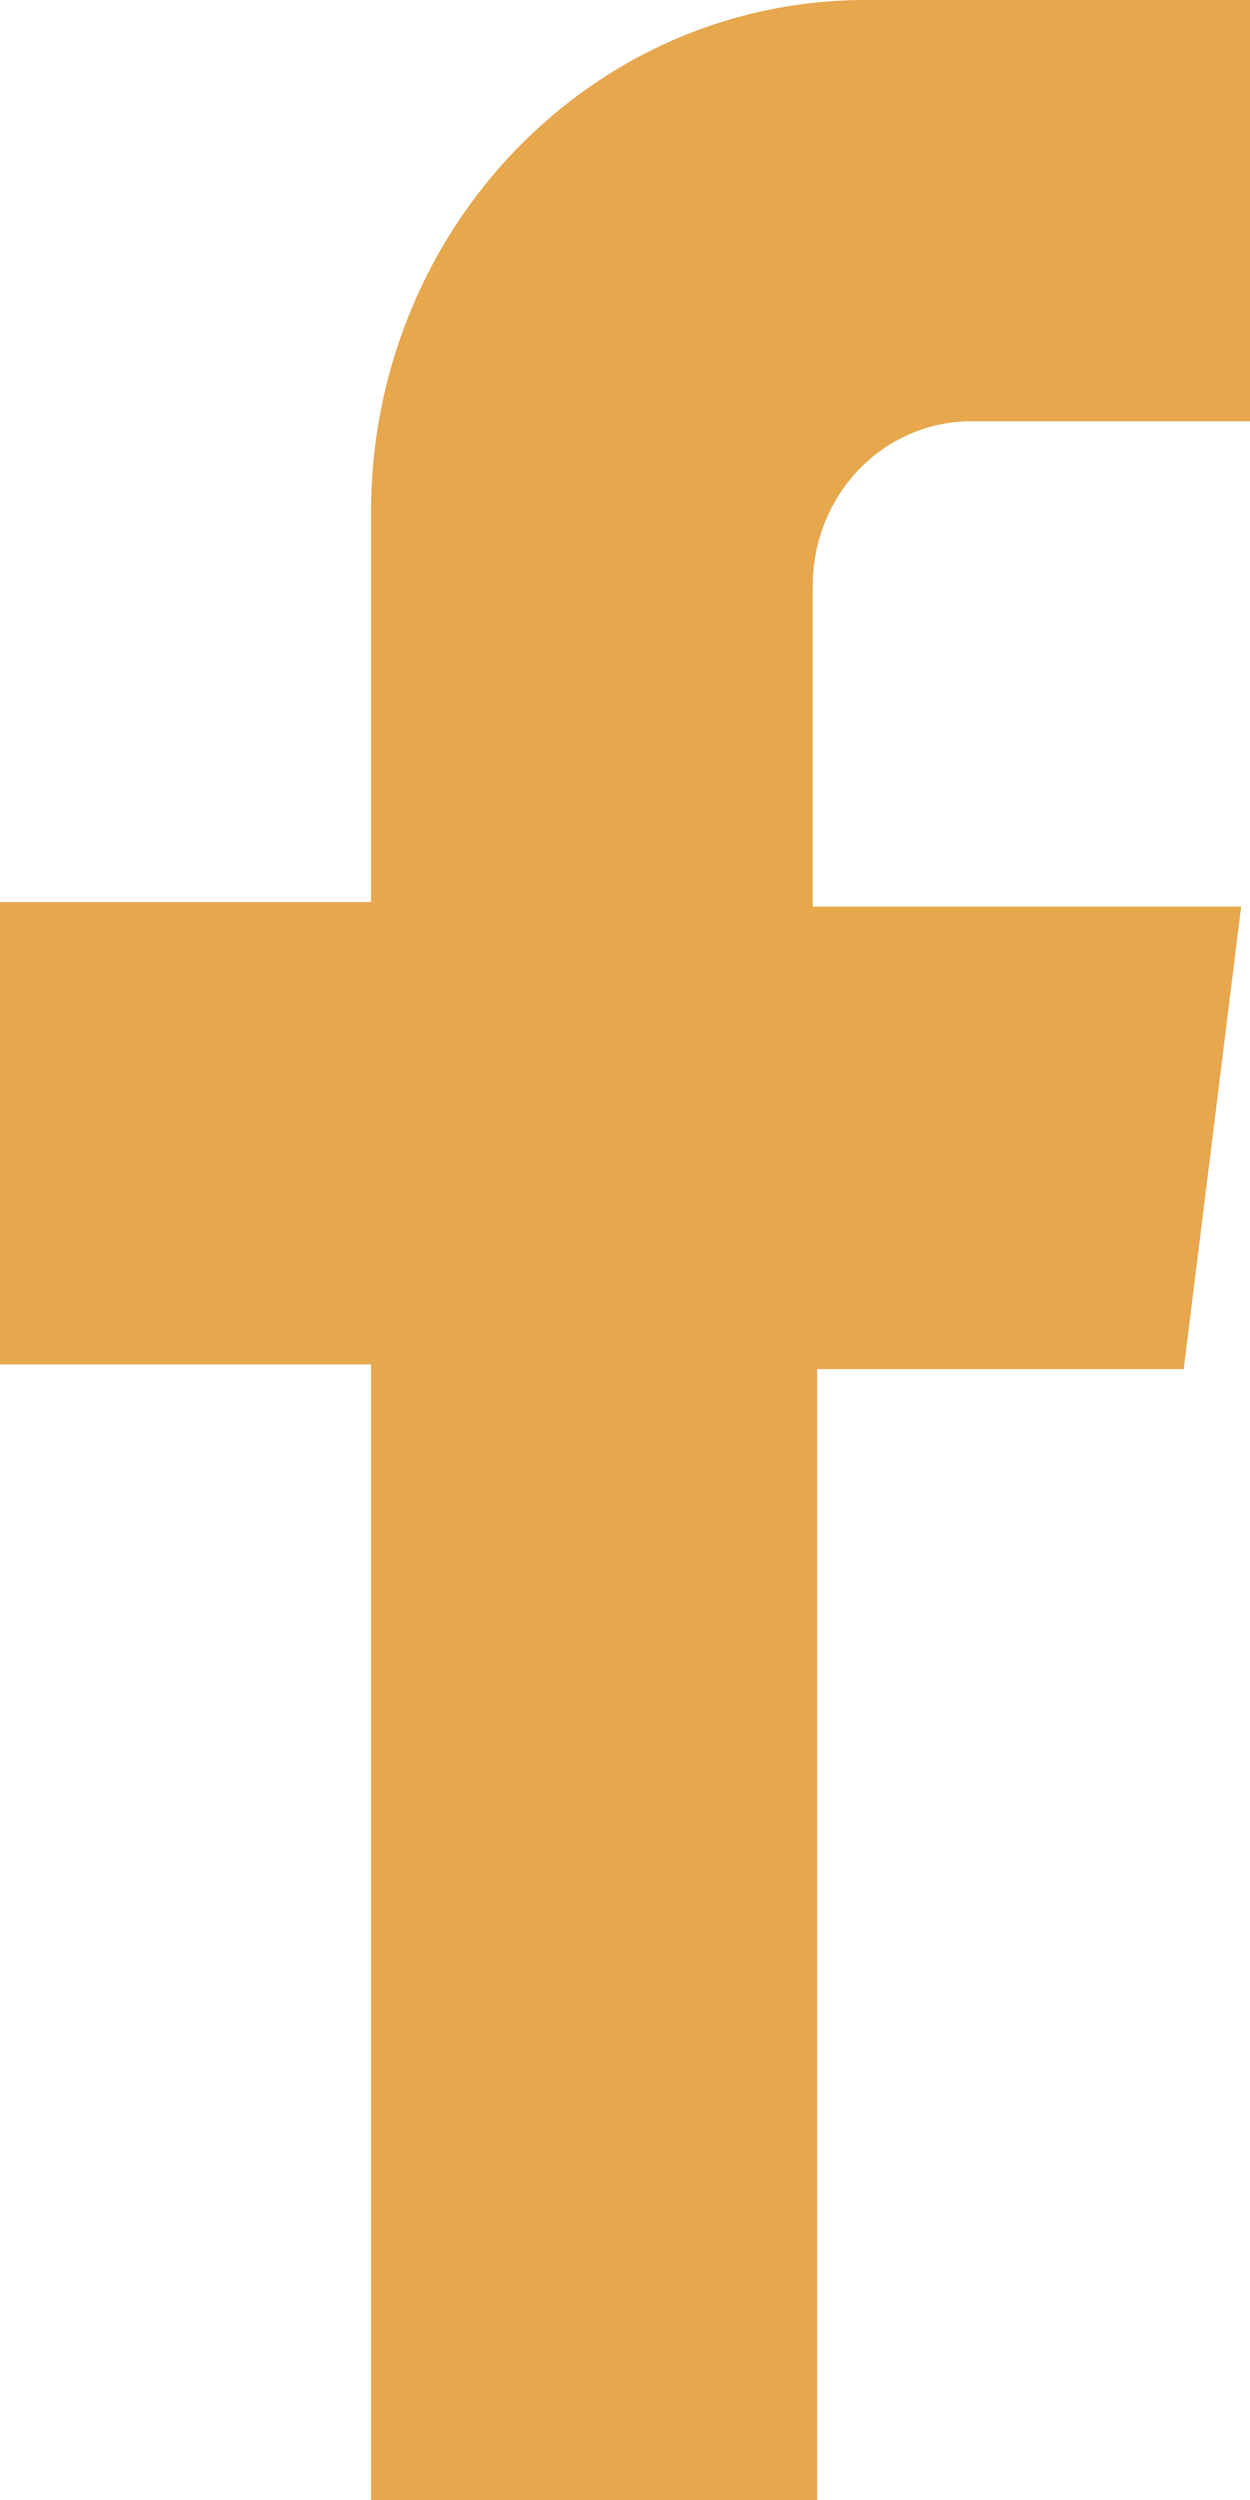 <svg width="16" height="32" viewBox="0 0 16 32" version="1.1" xmlns="http://www.w3.org/2000/svg" xmlns:xlink="http://www.w3.org/1999/xlink">
<title>fb-icon</title>
<desc>Created using Figma</desc>
<g id="Canvas" transform="translate(-1320 -414)">
<g id="fb-icon">
<g id="Vector">
<use xlink:href="#path0_fill" transform="translate(1320 414)" fill="#E6A74D"/>
</g>
</g>
</g>
<defs>
<path id="path0_fill" d="M 15.152 17.524L 15.887 11.604L 10.403 11.604L 10.403 7.502C 10.403 6.33 11.307 5.392 12.438 5.392L 16 5.392L 16 0L 11.081 0C 7.576 0 4.749 2.93 4.749 6.564L 4.749 11.546L 0 11.546L 0 17.465L 4.749 17.465L 4.749 32L 10.459 32L 10.459 17.524L 15.152 17.524Z"/>
</defs>
</svg>
